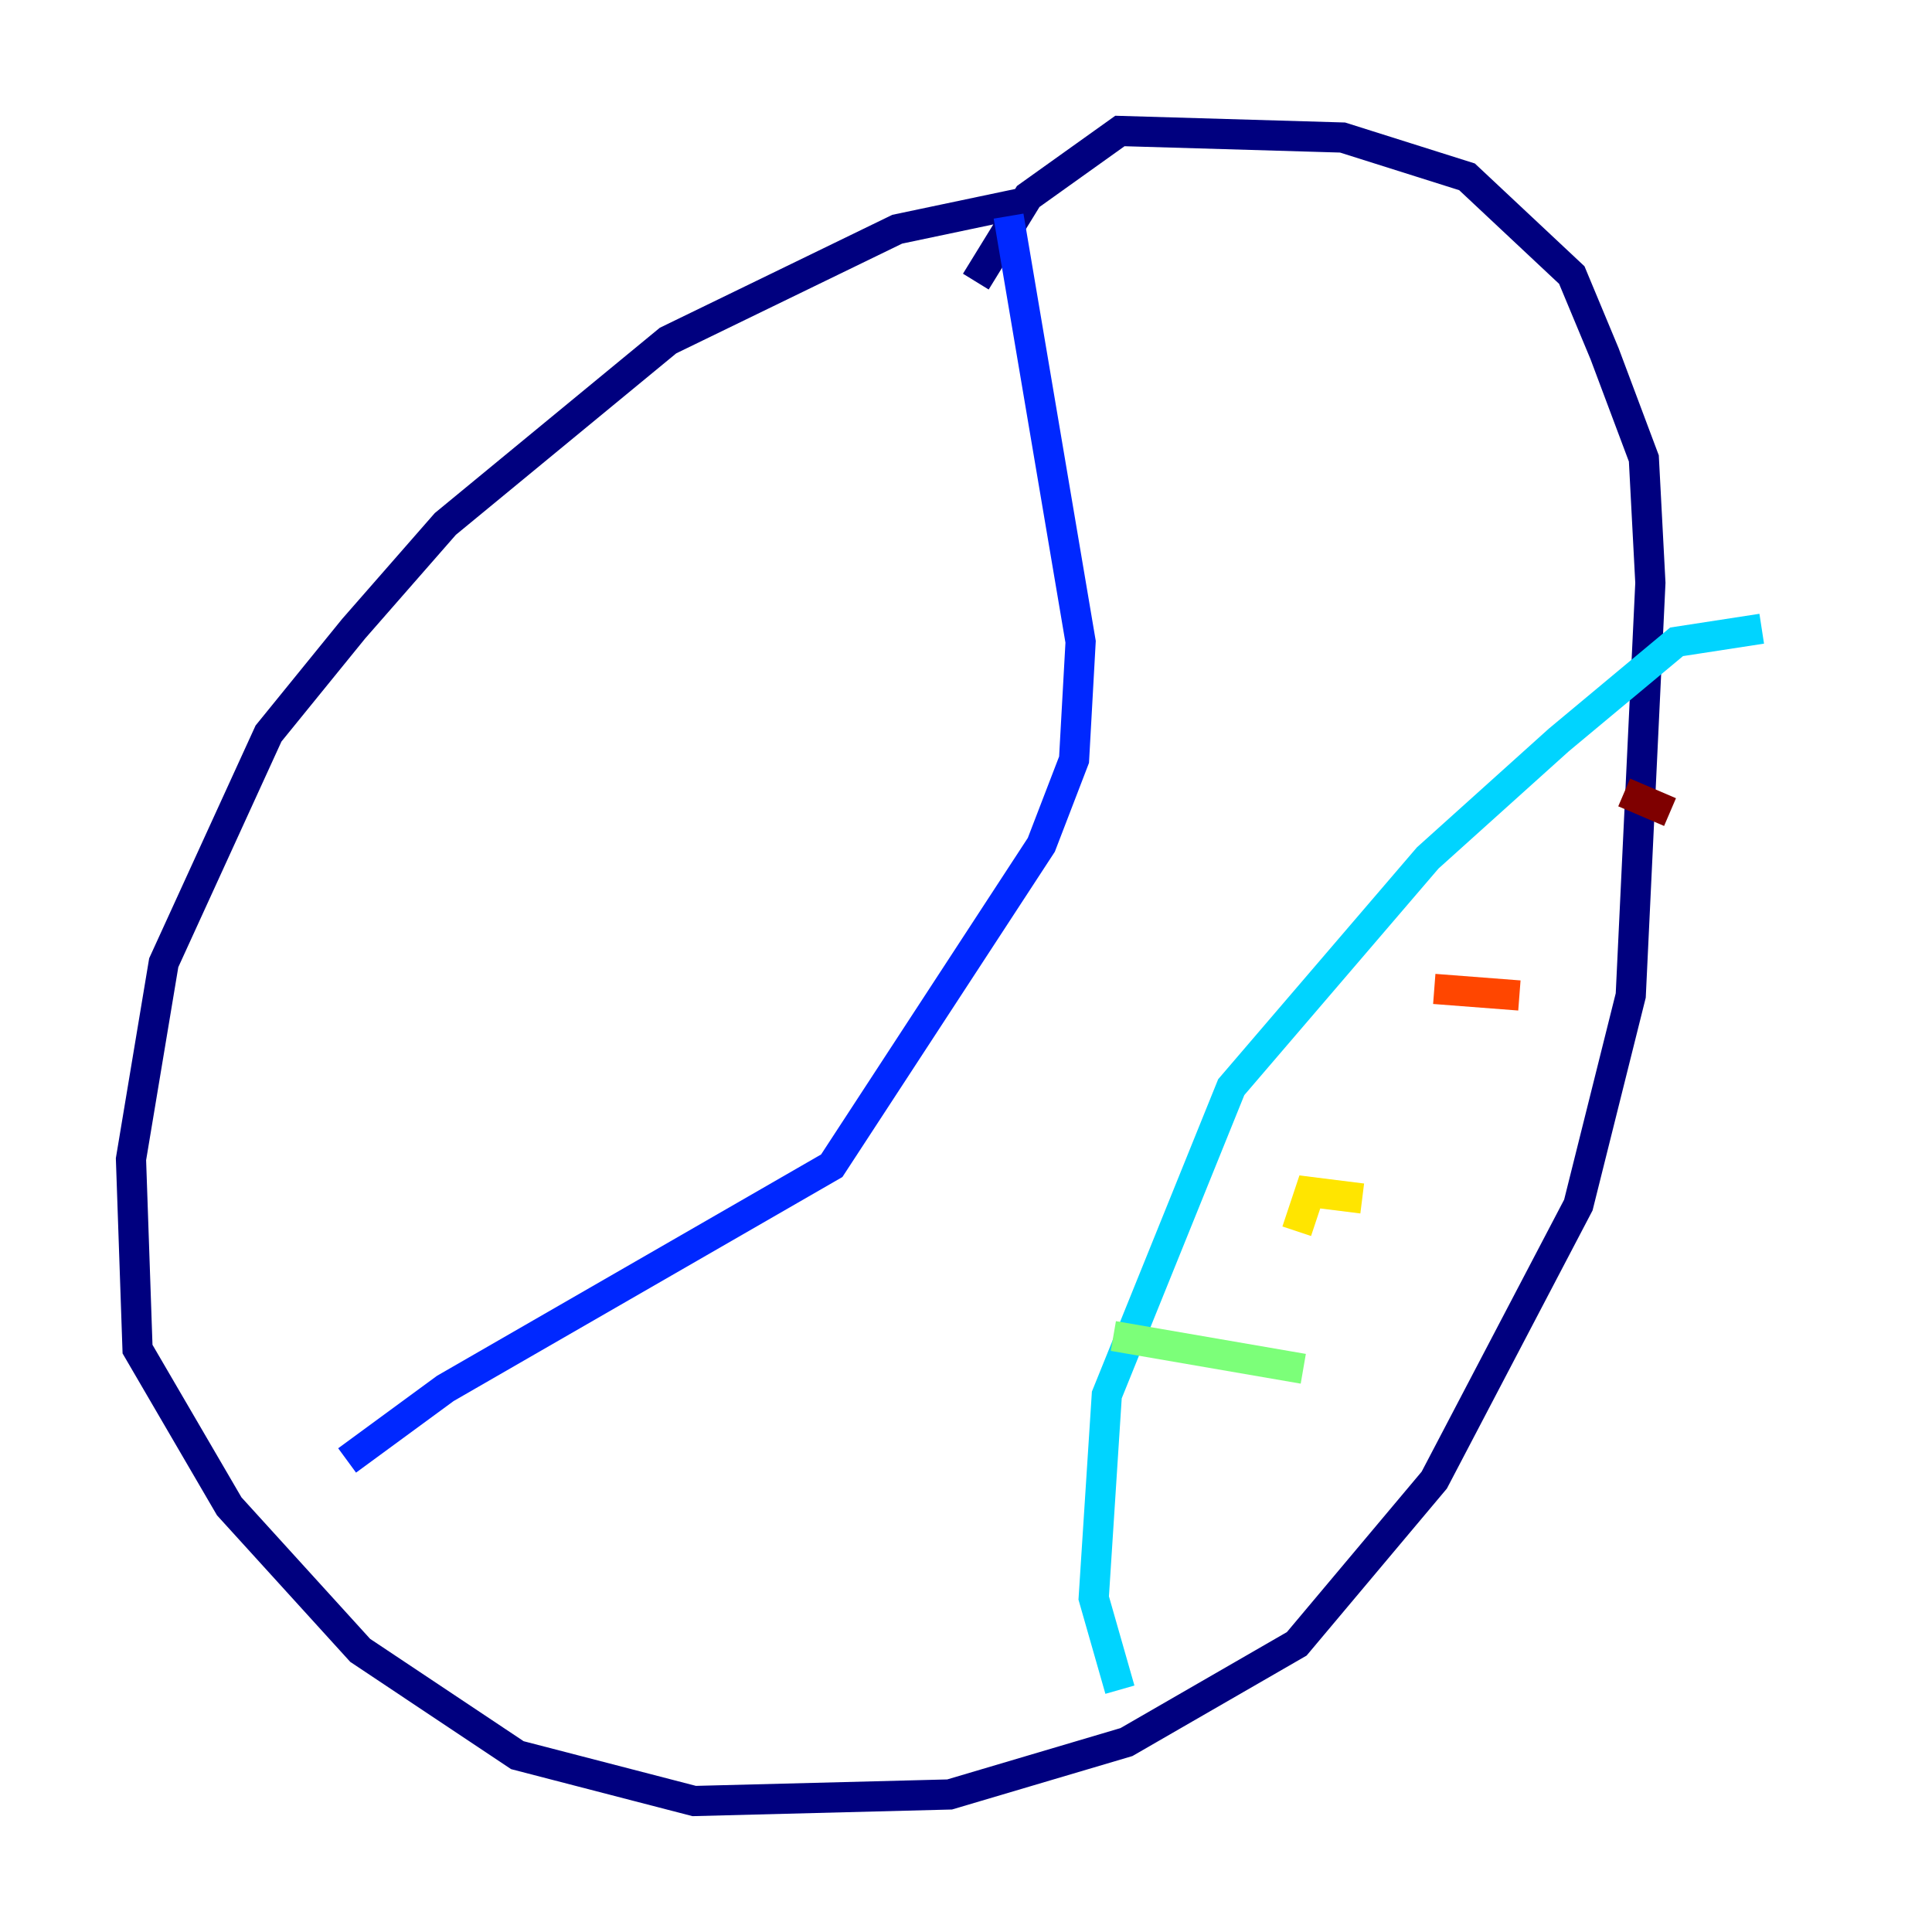 <?xml version="1.0" encoding="utf-8" ?>
<svg baseProfile="tiny" height="128" version="1.2" viewBox="0,0,128,128" width="128" xmlns="http://www.w3.org/2000/svg" xmlns:ev="http://www.w3.org/2001/xml-events" xmlns:xlink="http://www.w3.org/1999/xlink"><defs /><polyline fill="none" points="67.688,13.451 59.444,15.186 44.258,22.563 29.505,34.712 23.43,41.654 17.79,48.597 10.848,63.783 8.678,76.8 9.112,89.383 15.186,99.797 23.864,109.342 34.278,116.285 45.993,119.322 62.915,118.888 74.63,115.417 85.912,108.909 95.024,98.061 104.57,79.837 108.041,65.953 109.342,38.617 108.909,30.373 106.305,23.43 104.136,18.224 97.193,11.715 88.949,9.112 74.197,8.678 68.122,13.017 64.651,18.658" stroke="#00007f" stroke-width="2" /><polyline fill="none" points="66.82,14.319 71.593,42.522 71.159,50.332 68.99,55.973 55.105,77.234 29.505,91.986 22.997,96.759" stroke="#0028ff" stroke-width="2" /><polyline fill="none" points="116.719,41.654 111.078,42.522 103.268,49.031 94.59,56.841 81.573,72.027 73.329,92.42 72.461,105.871 74.197,111.946" stroke="#00d4ff" stroke-width="2" /><polyline fill="none" points="73.763,88.515 86.346,90.685" stroke="#7cff79" stroke-width="2" /><polyline fill="none" points="85.912,81.573 86.78,78.969 90.251,79.403" stroke="#ffe500" stroke-width="2" /><polyline fill="none" points="95.024,65.519 100.664,65.953" stroke="#ff4600" stroke-width="2" /><polyline fill="none" points="107.607,52.502 110.644,53.803" stroke="#7f0000" stroke-width="2" /></svg>